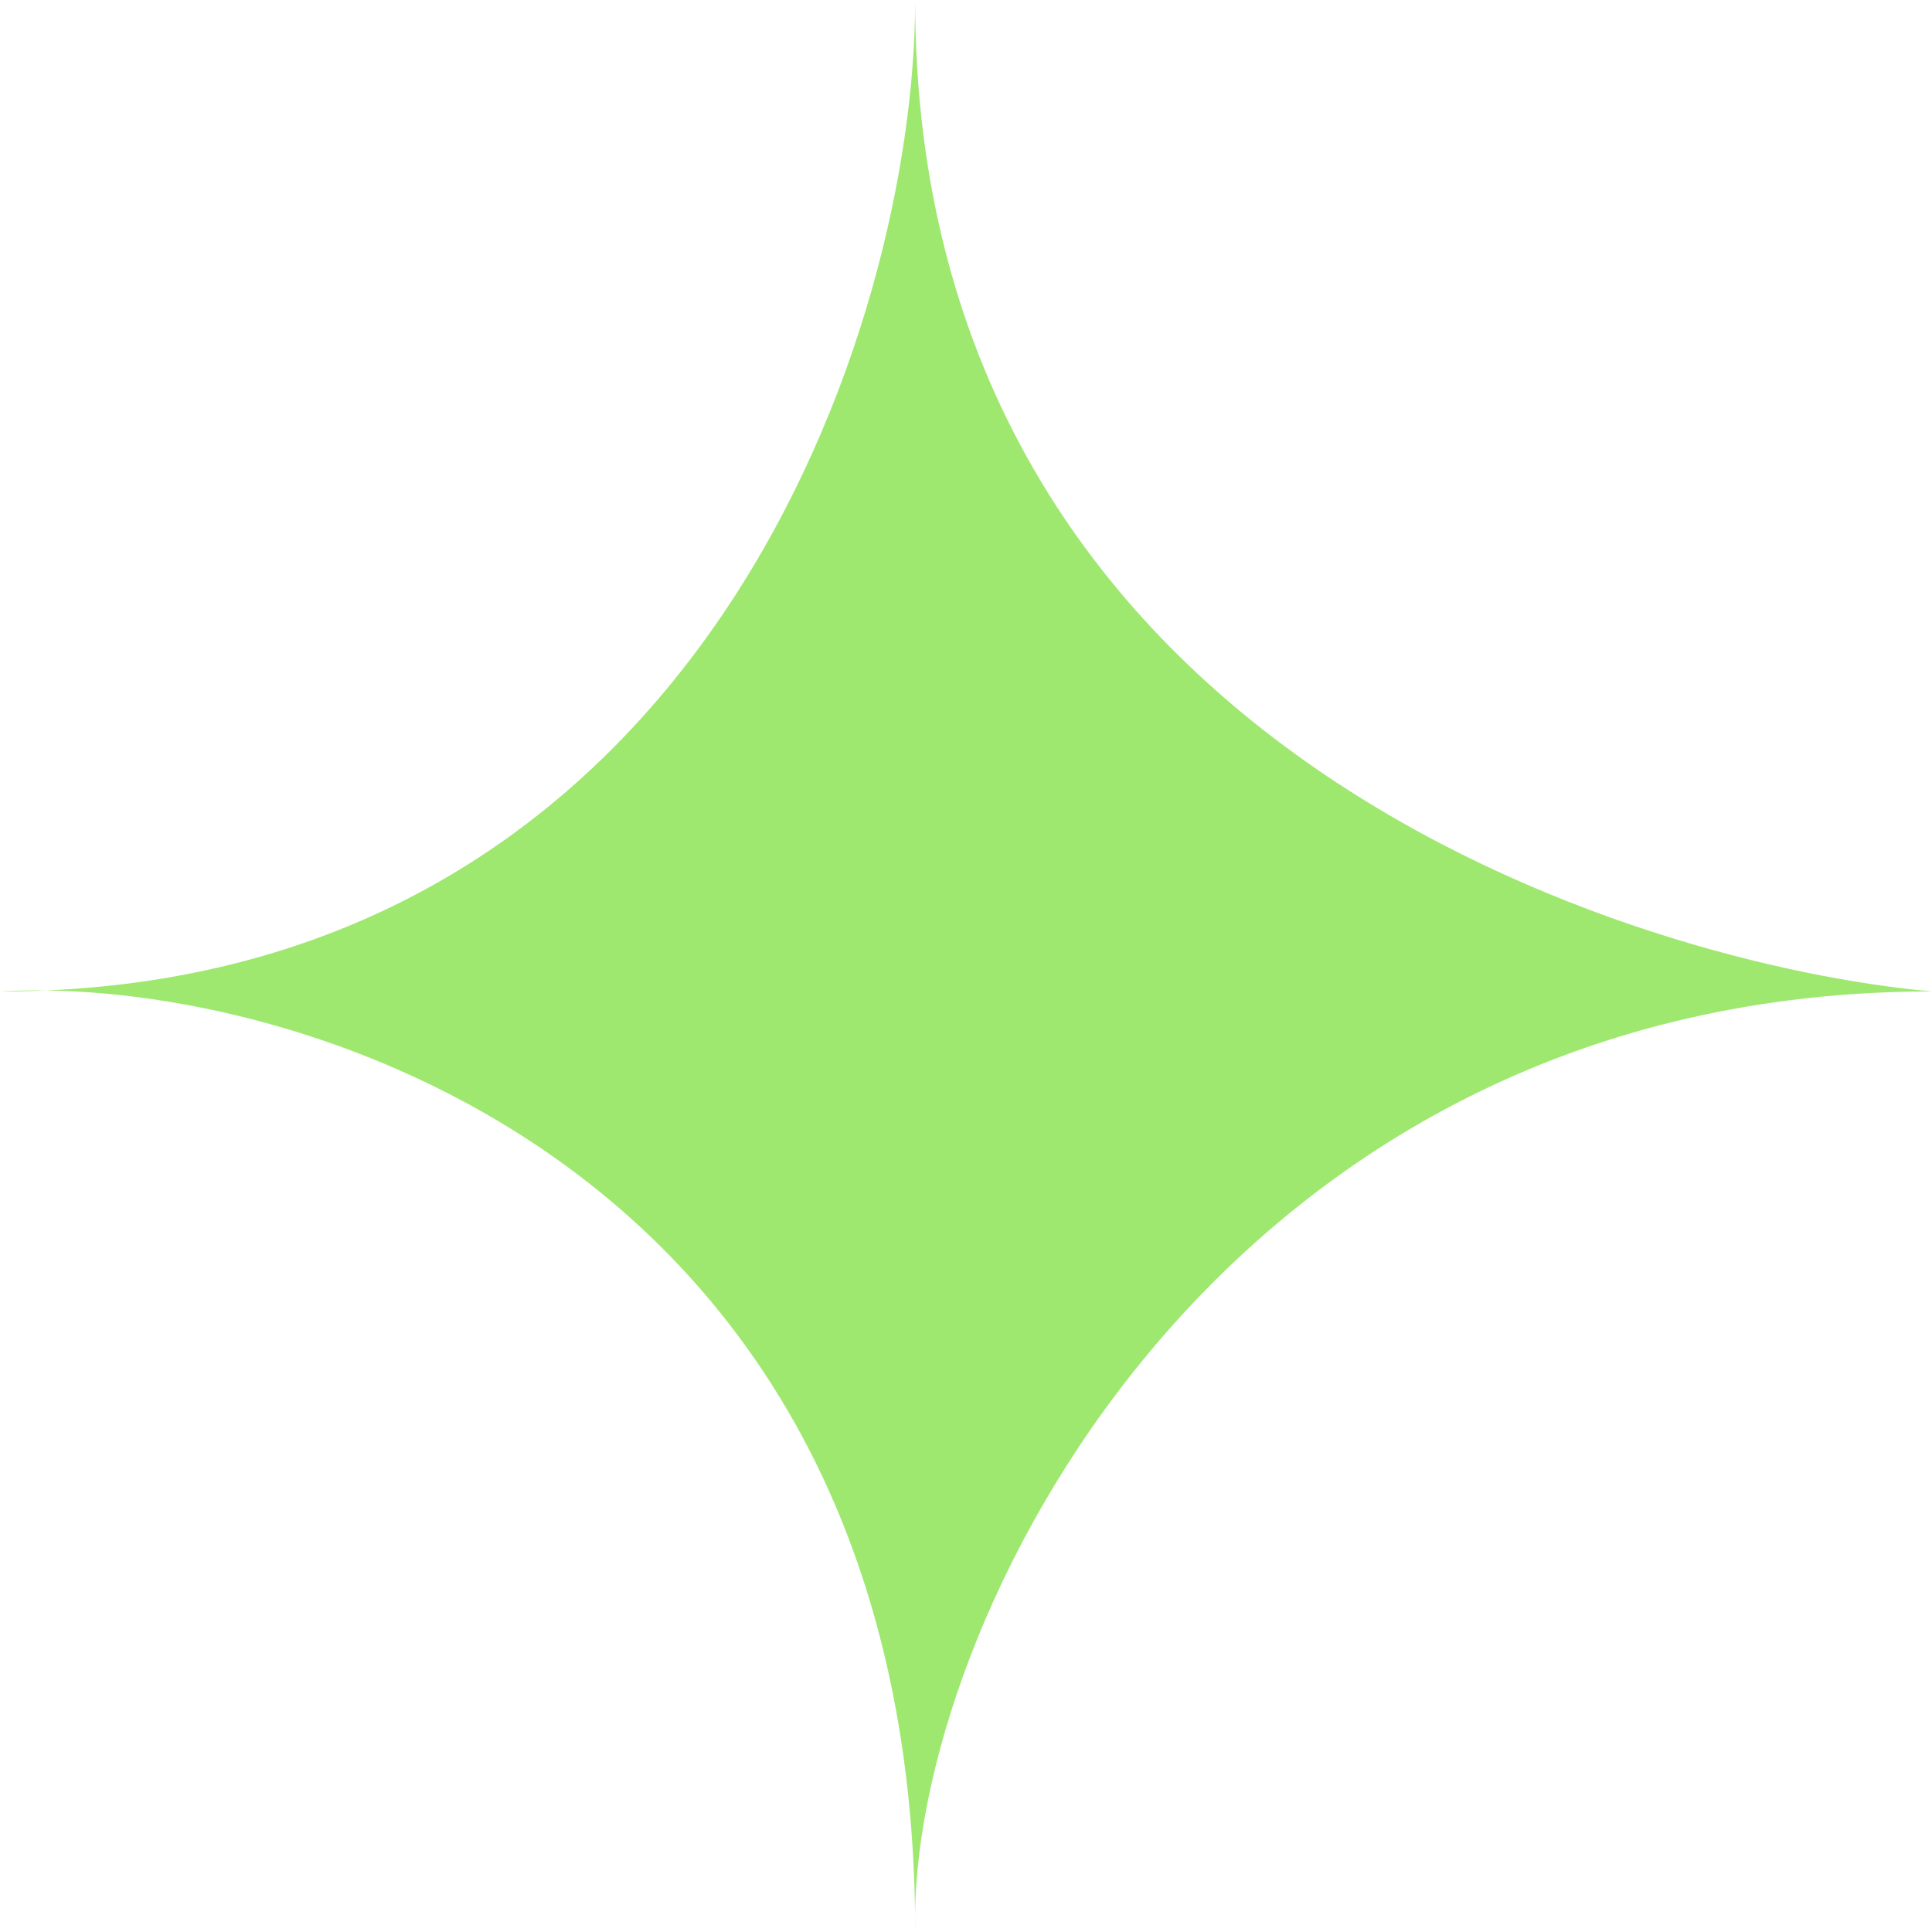 <svg width="38" height="38" viewBox="0 0 38 38" fill="none" xmlns="http://www.w3.org/2000/svg">
<path d="M0.903 19.481C13.796 18.926 18 6.517 18 0C18 14.8 32.333 19 38 19.5C24.279 19.5 18.082 31.507 17.998 37.634C17.999 37.755 18 37.877 18 38C17.997 37.88 17.996 37.758 17.998 37.634C17.811 23.497 6.825 19.561 0.903 19.481C0.607 19.494 0.306 19.5 0 19.5C0.285 19.483 0.587 19.477 0.903 19.481Z" fill="#9FE870"/>
</svg>
